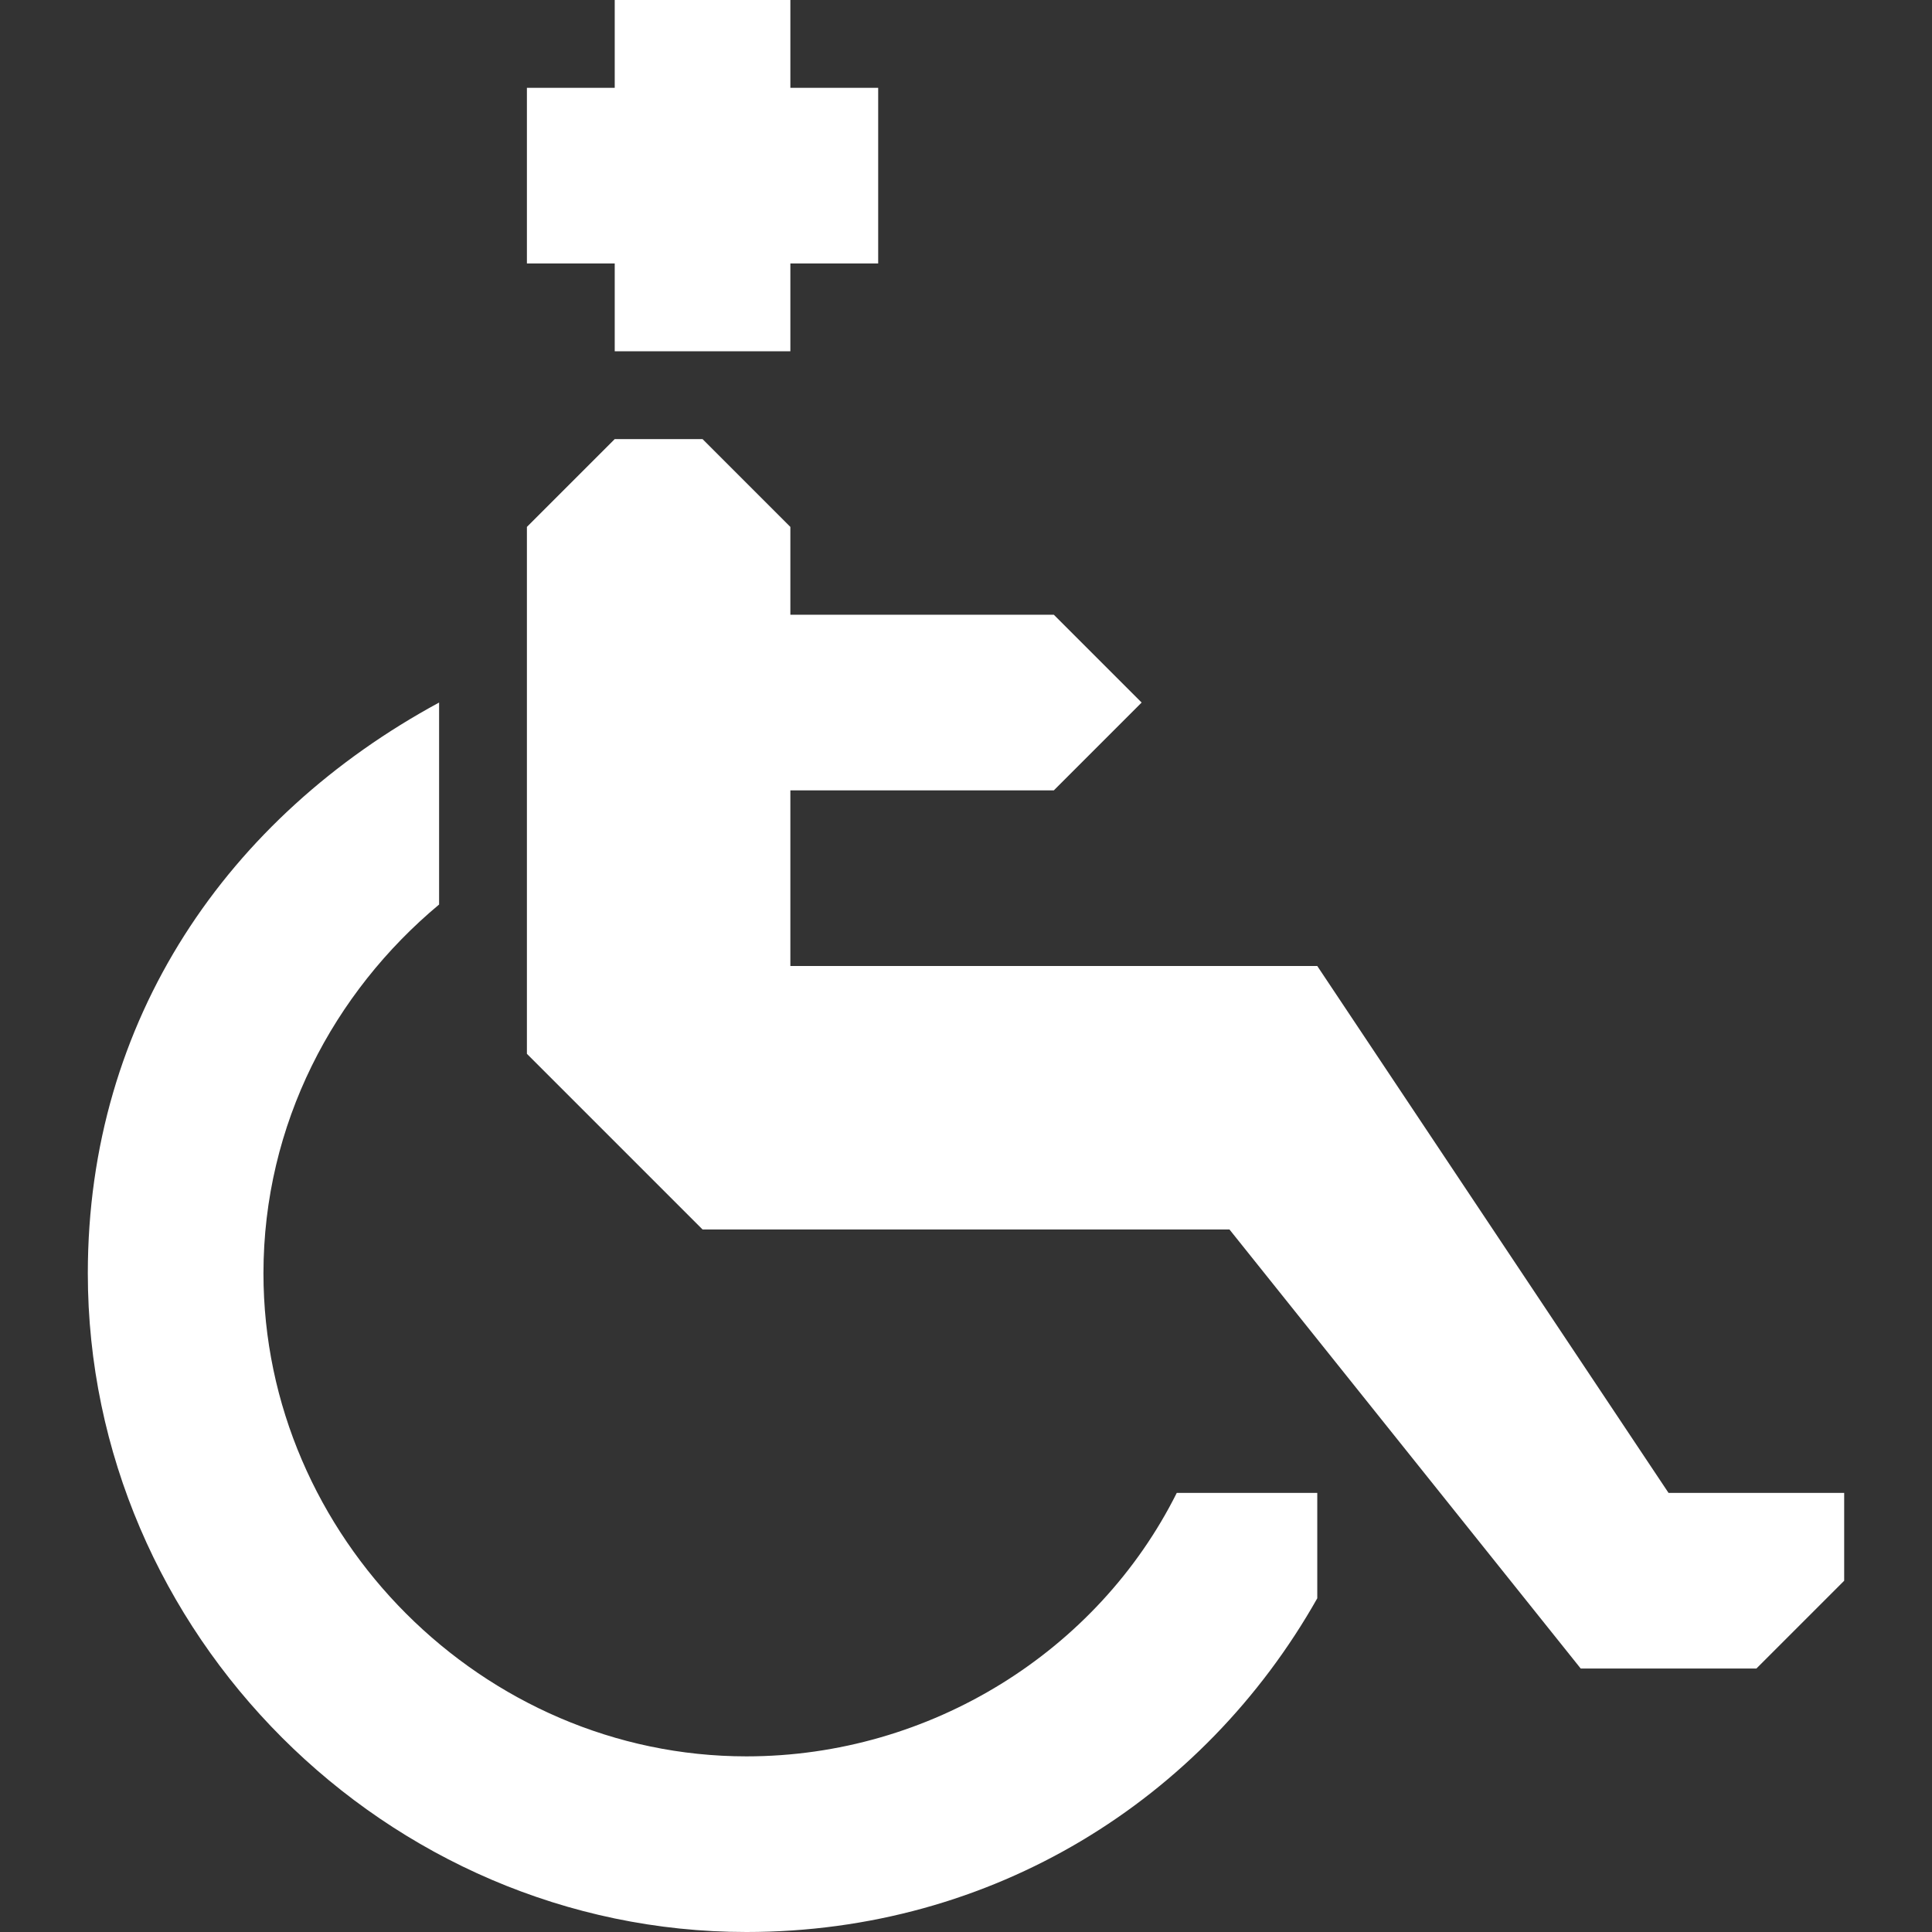 <?xml version="1.0" encoding="utf-8"?>
<!-- Generator: Adobe Illustrator 20.1.0, SVG Export Plug-In . SVG Version: 6.00 Build 0)  -->
<svg version="1.1" id="Icons" xmlns="http://www.w3.org/2000/svg" xmlns:xlink="http://www.w3.org/1999/xlink" x="0px" y="0px"
	 width="22px" height="22px" viewBox="0 0 22 22" style="enable-background:new 0 0 22 22;" xml:space="preserve">
<rect x="0" y="0" width="22" height="22" fill="#333333" stroke="none"/>
<g>
	<polygon fill="#FFFFFF" points="20,17 19,17 15,11 9,11 9,9 12,9 13,8 12,7 9,7 9,6 8,5 7,5 6,6 6,12 8,14 14,14 18,19 20,19 21,18 21,17 	"/>
	<path fill="#FFFFFF" d="M13.4,17c-0.9,1.8-2.8,3-4.9,3c-3,0-5.5-2.5-5.5-5.5c0-1.7,0.8-3.2,2-4.2V8c-2.4,1.3-4,3.6-4,6.5C1,18.6,4.4,22,8.5,22
		c2.8,0,5.2-1.5,6.5-3.8V17H13.4z"/>
	<polygon fill="#FFFFFF" points="7,0 9,0 9,1 10,1 10,3 9,3 9,4 7,4 7,3 6,3 6,1 7,1 	"/>
</g>
</svg>
